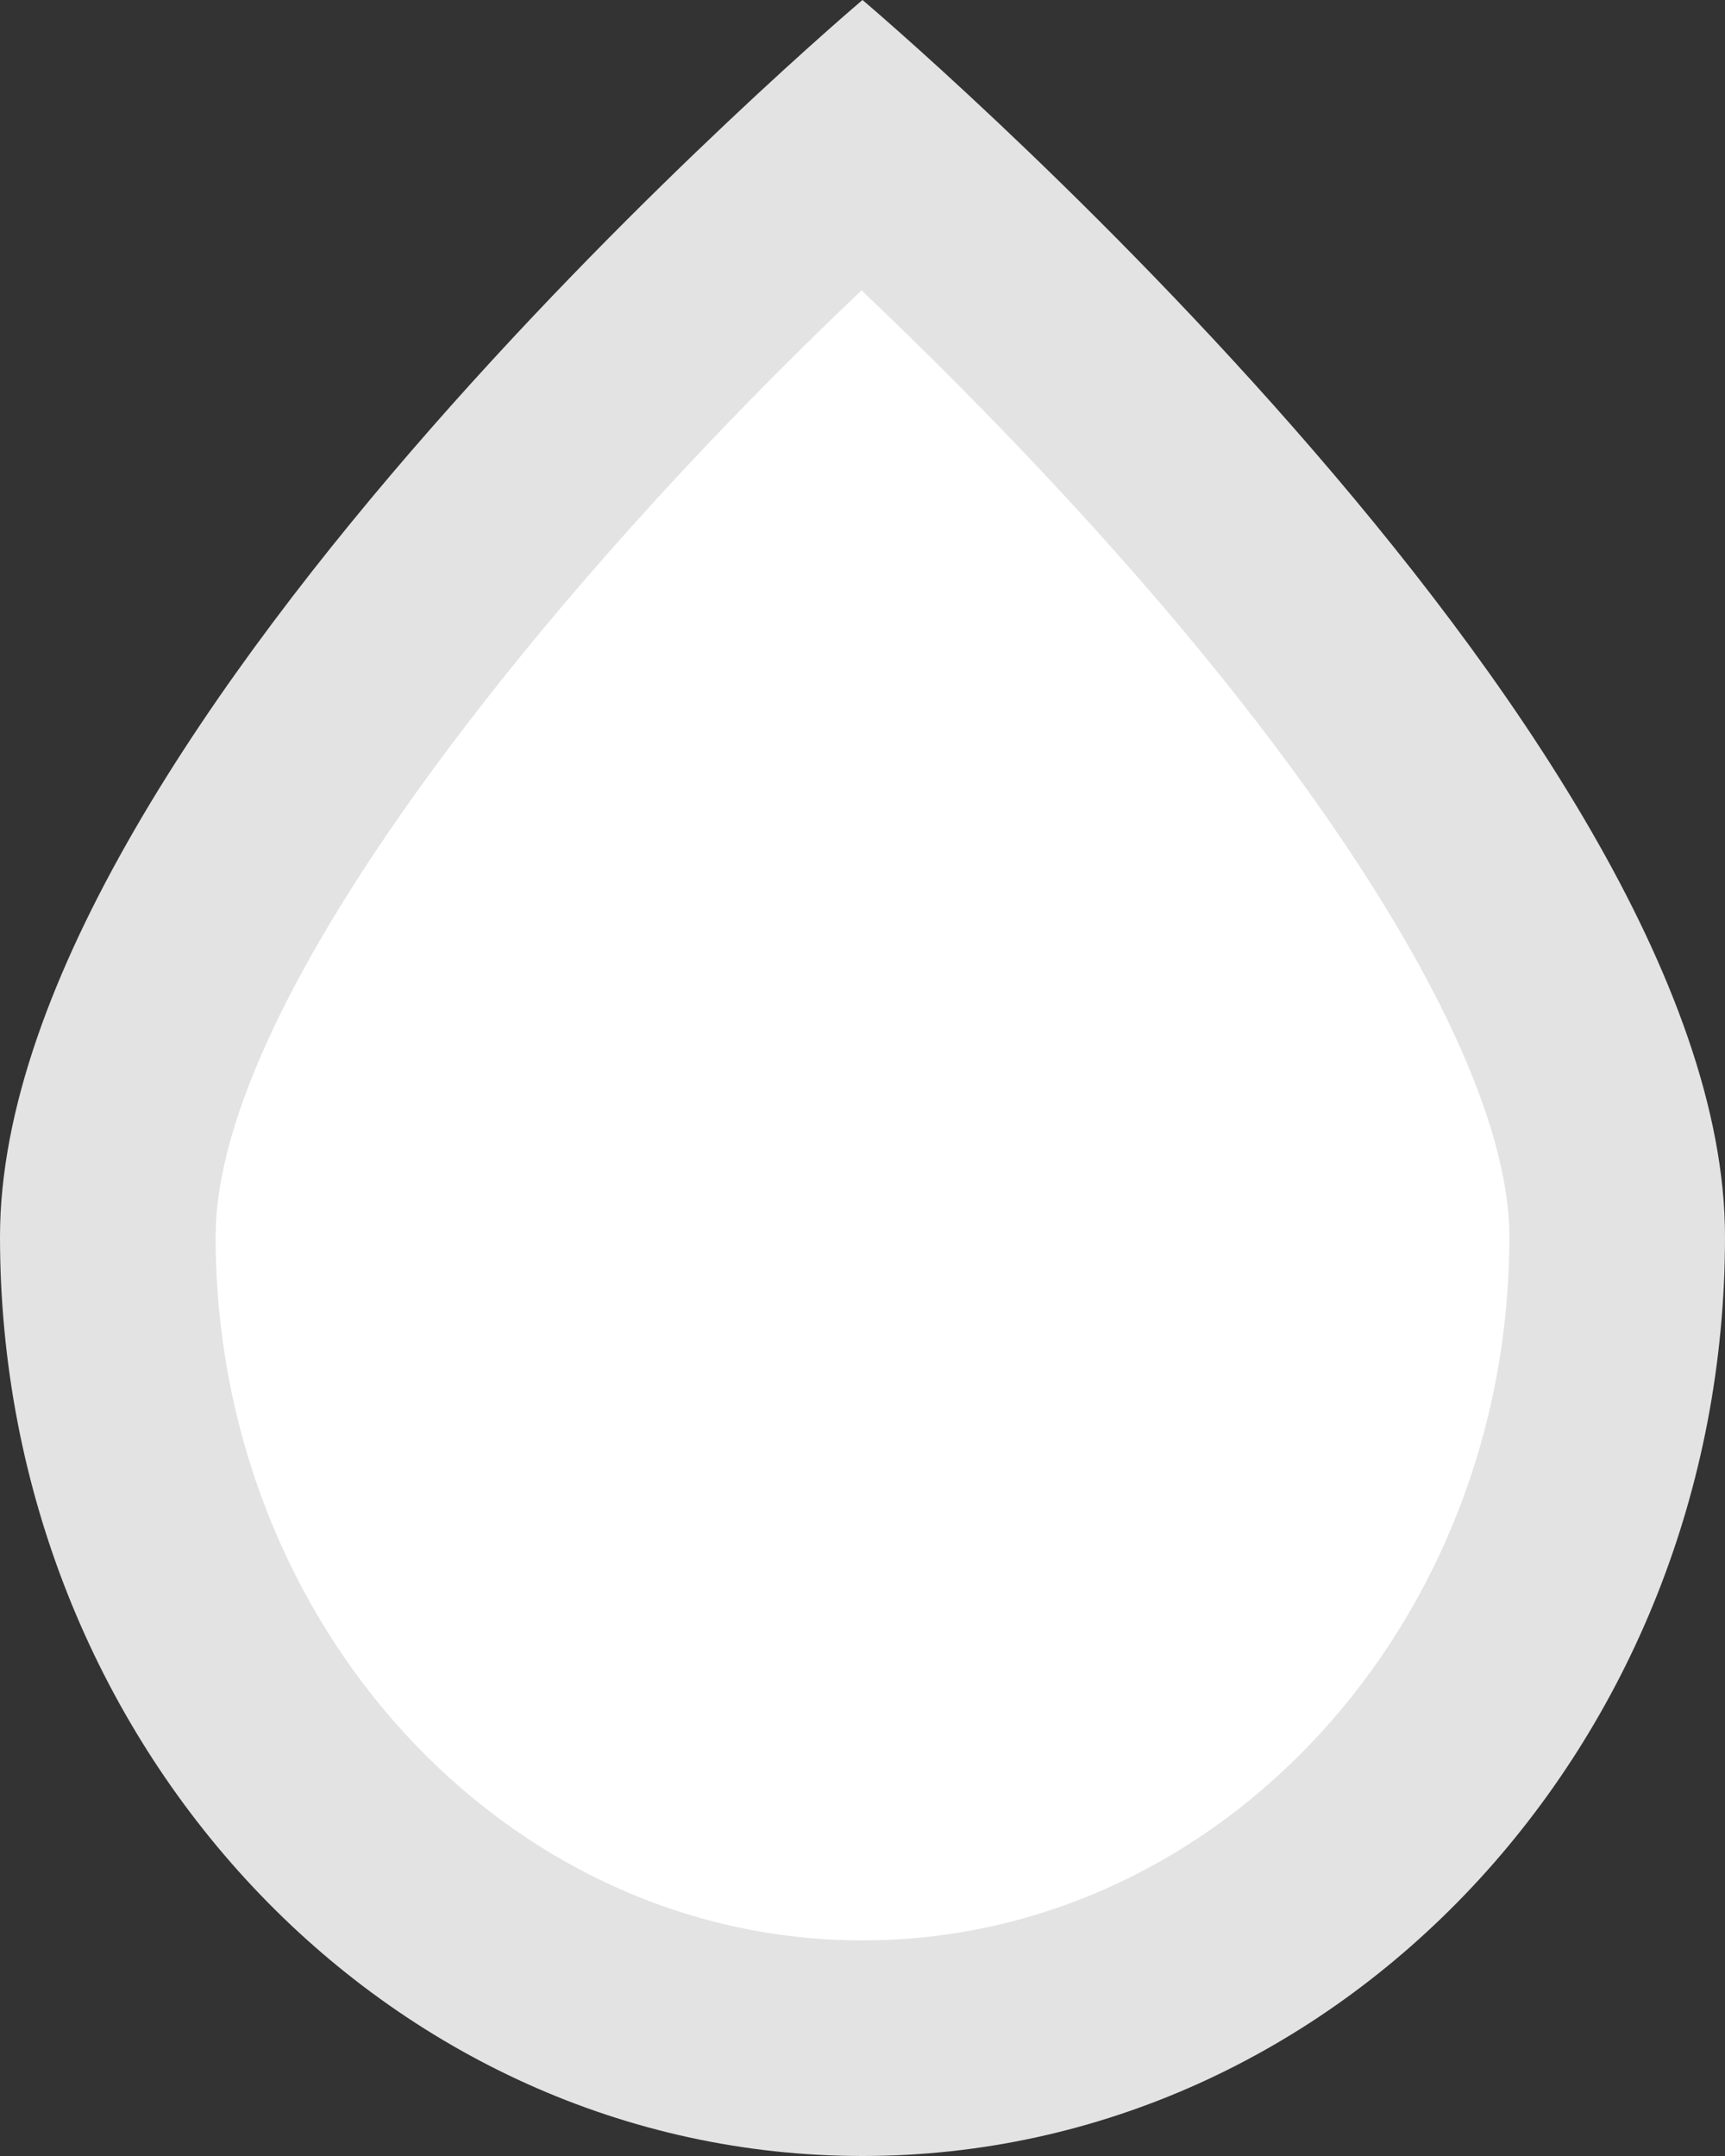<?xml version="1.0" encoding="UTF-8"?><svg id="_レイヤー_2" xmlns="http://www.w3.org/2000/svg" viewBox="0 0 64 80"><rect x="0" y="0" width="64" height="80" fill="#333333" stroke="none"/><defs><style>.cls-1{fill:#e3e3e3;}.cls-1,.cls-2{stroke-width:0px;}.cls-2{fill:#fff;}</style></defs><g id="_ガイド"><path class="cls-2" d="M32,76c-15.44,0-28-13.51-28-30.11,0-12.66,18.3-31.81,28-40.57,9.7,8.76,28,27.91,28,40.57,0,16.6-12.56,30.11-28,30.11Z"/><path class="cls-1" d="M31.97,10.78c2.83,2.69,6.51,6.37,10.14,10.52,8.83,10.09,13.89,19.05,13.89,24.59,0,14.4-10.77,26.11-24,26.11s-24-11.71-24-26.11c0-8.97,12.7-24.45,23.97-35.12M32,0S0,27.06,0,45.89s14.33,34.11,32,34.11,32-15.27,32-34.11S32,0,32,0h0Z"/></g></svg>